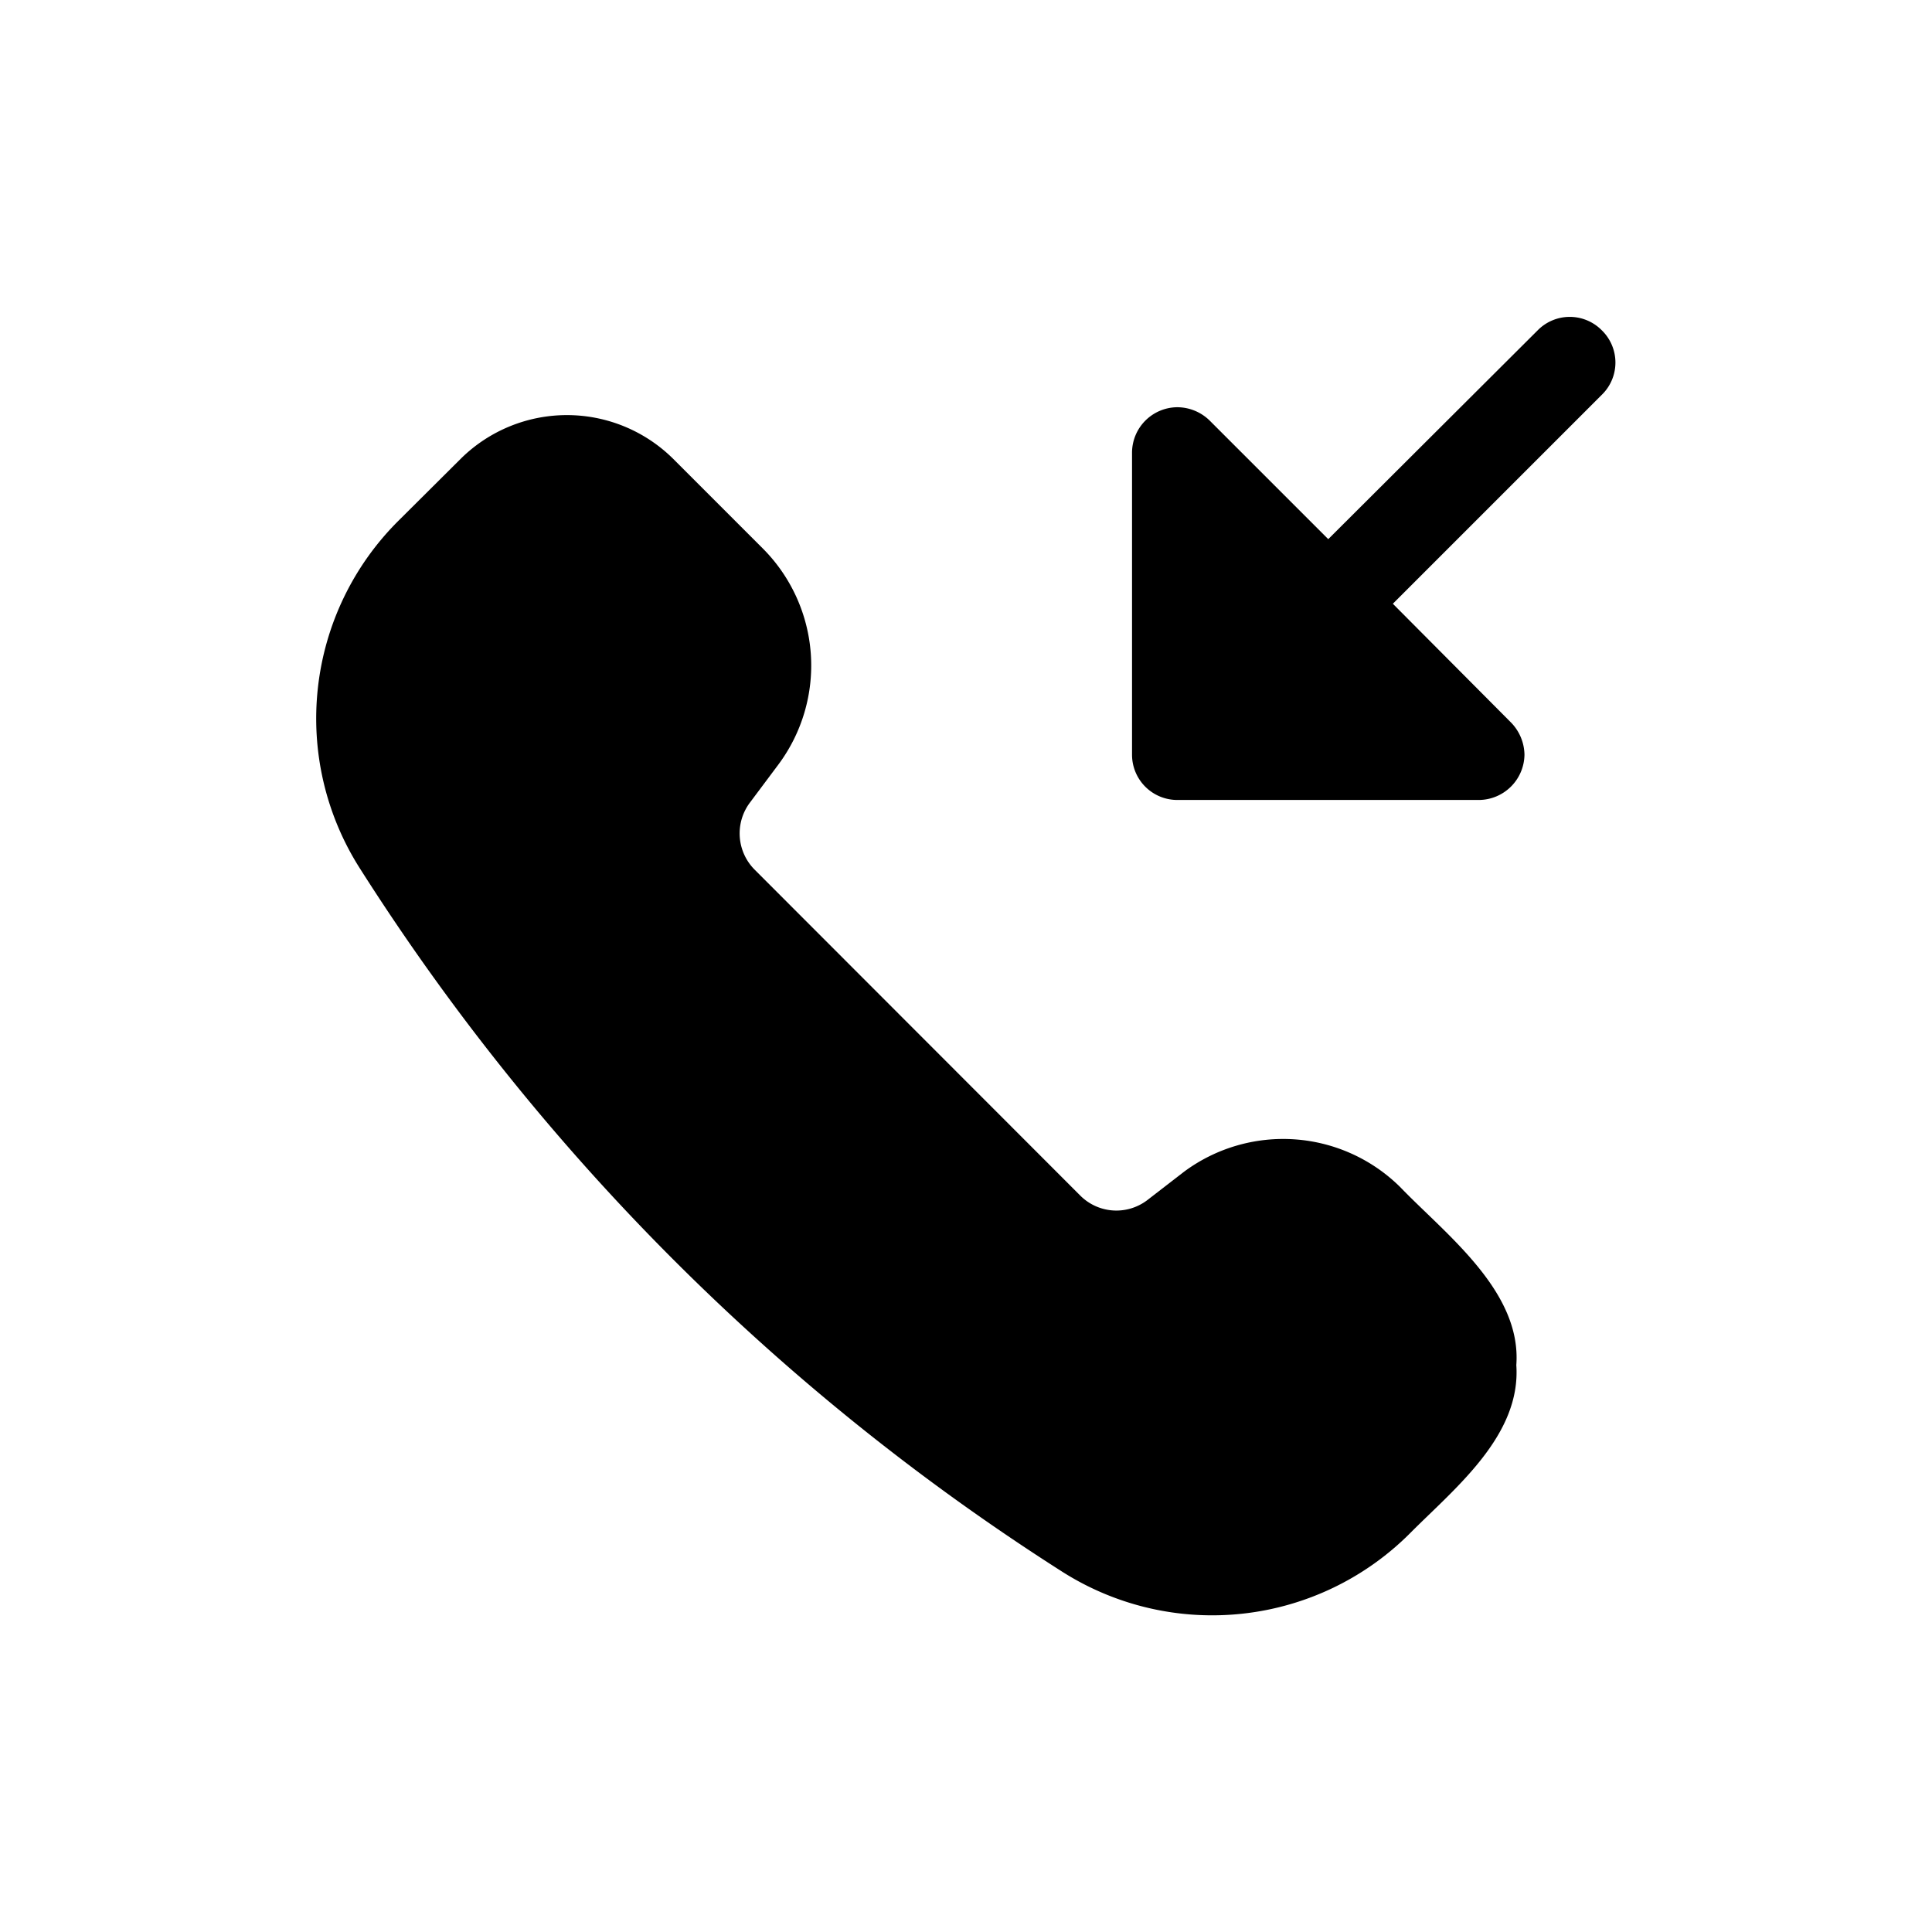 <svg xmlns="http://www.w3.org/2000/svg" viewBox="0 0 64 64"><g id="Layer_86" data-name="Layer 86"><path d="M46.38,39.32a5.51,5.51,0,0,0-7.15-.51L38,39.76a1.69,1.69,0,0,1-2.22-.16L25,28.81a1.7,1.7,0,0,1-.16-2.22l.95-1.27a5.49,5.49,0,0,0-.51-7.14l-3-3a5,5,0,0,0-7,0l-2.07,2.06a9.24,9.24,0,0,0-1.28,11.54A75.79,75.79,0,0,0,35.18,52.06a9.26,9.26,0,0,0,11.54-1.28c1.47-1.48,3.67-3.22,3.51-5.56C50.41,42.77,47.89,40.89,46.38,39.32Z"/><path d="M53.06,10.94a1.49,1.49,0,0,0-2.12,0L44,17.86l-3.93-3.93A1.54,1.54,0,0,0,39,13.49a1.51,1.51,0,0,0-1.5,1.5V25a1.5,1.5,0,0,0,1.5,1.5H49a1.52,1.52,0,0,0,1.5-1.5,1.56,1.56,0,0,0-.44-1.06L46.14,20l6.92-6.92A1.49,1.49,0,0,0,53.06,10.94Z"/></g></svg>